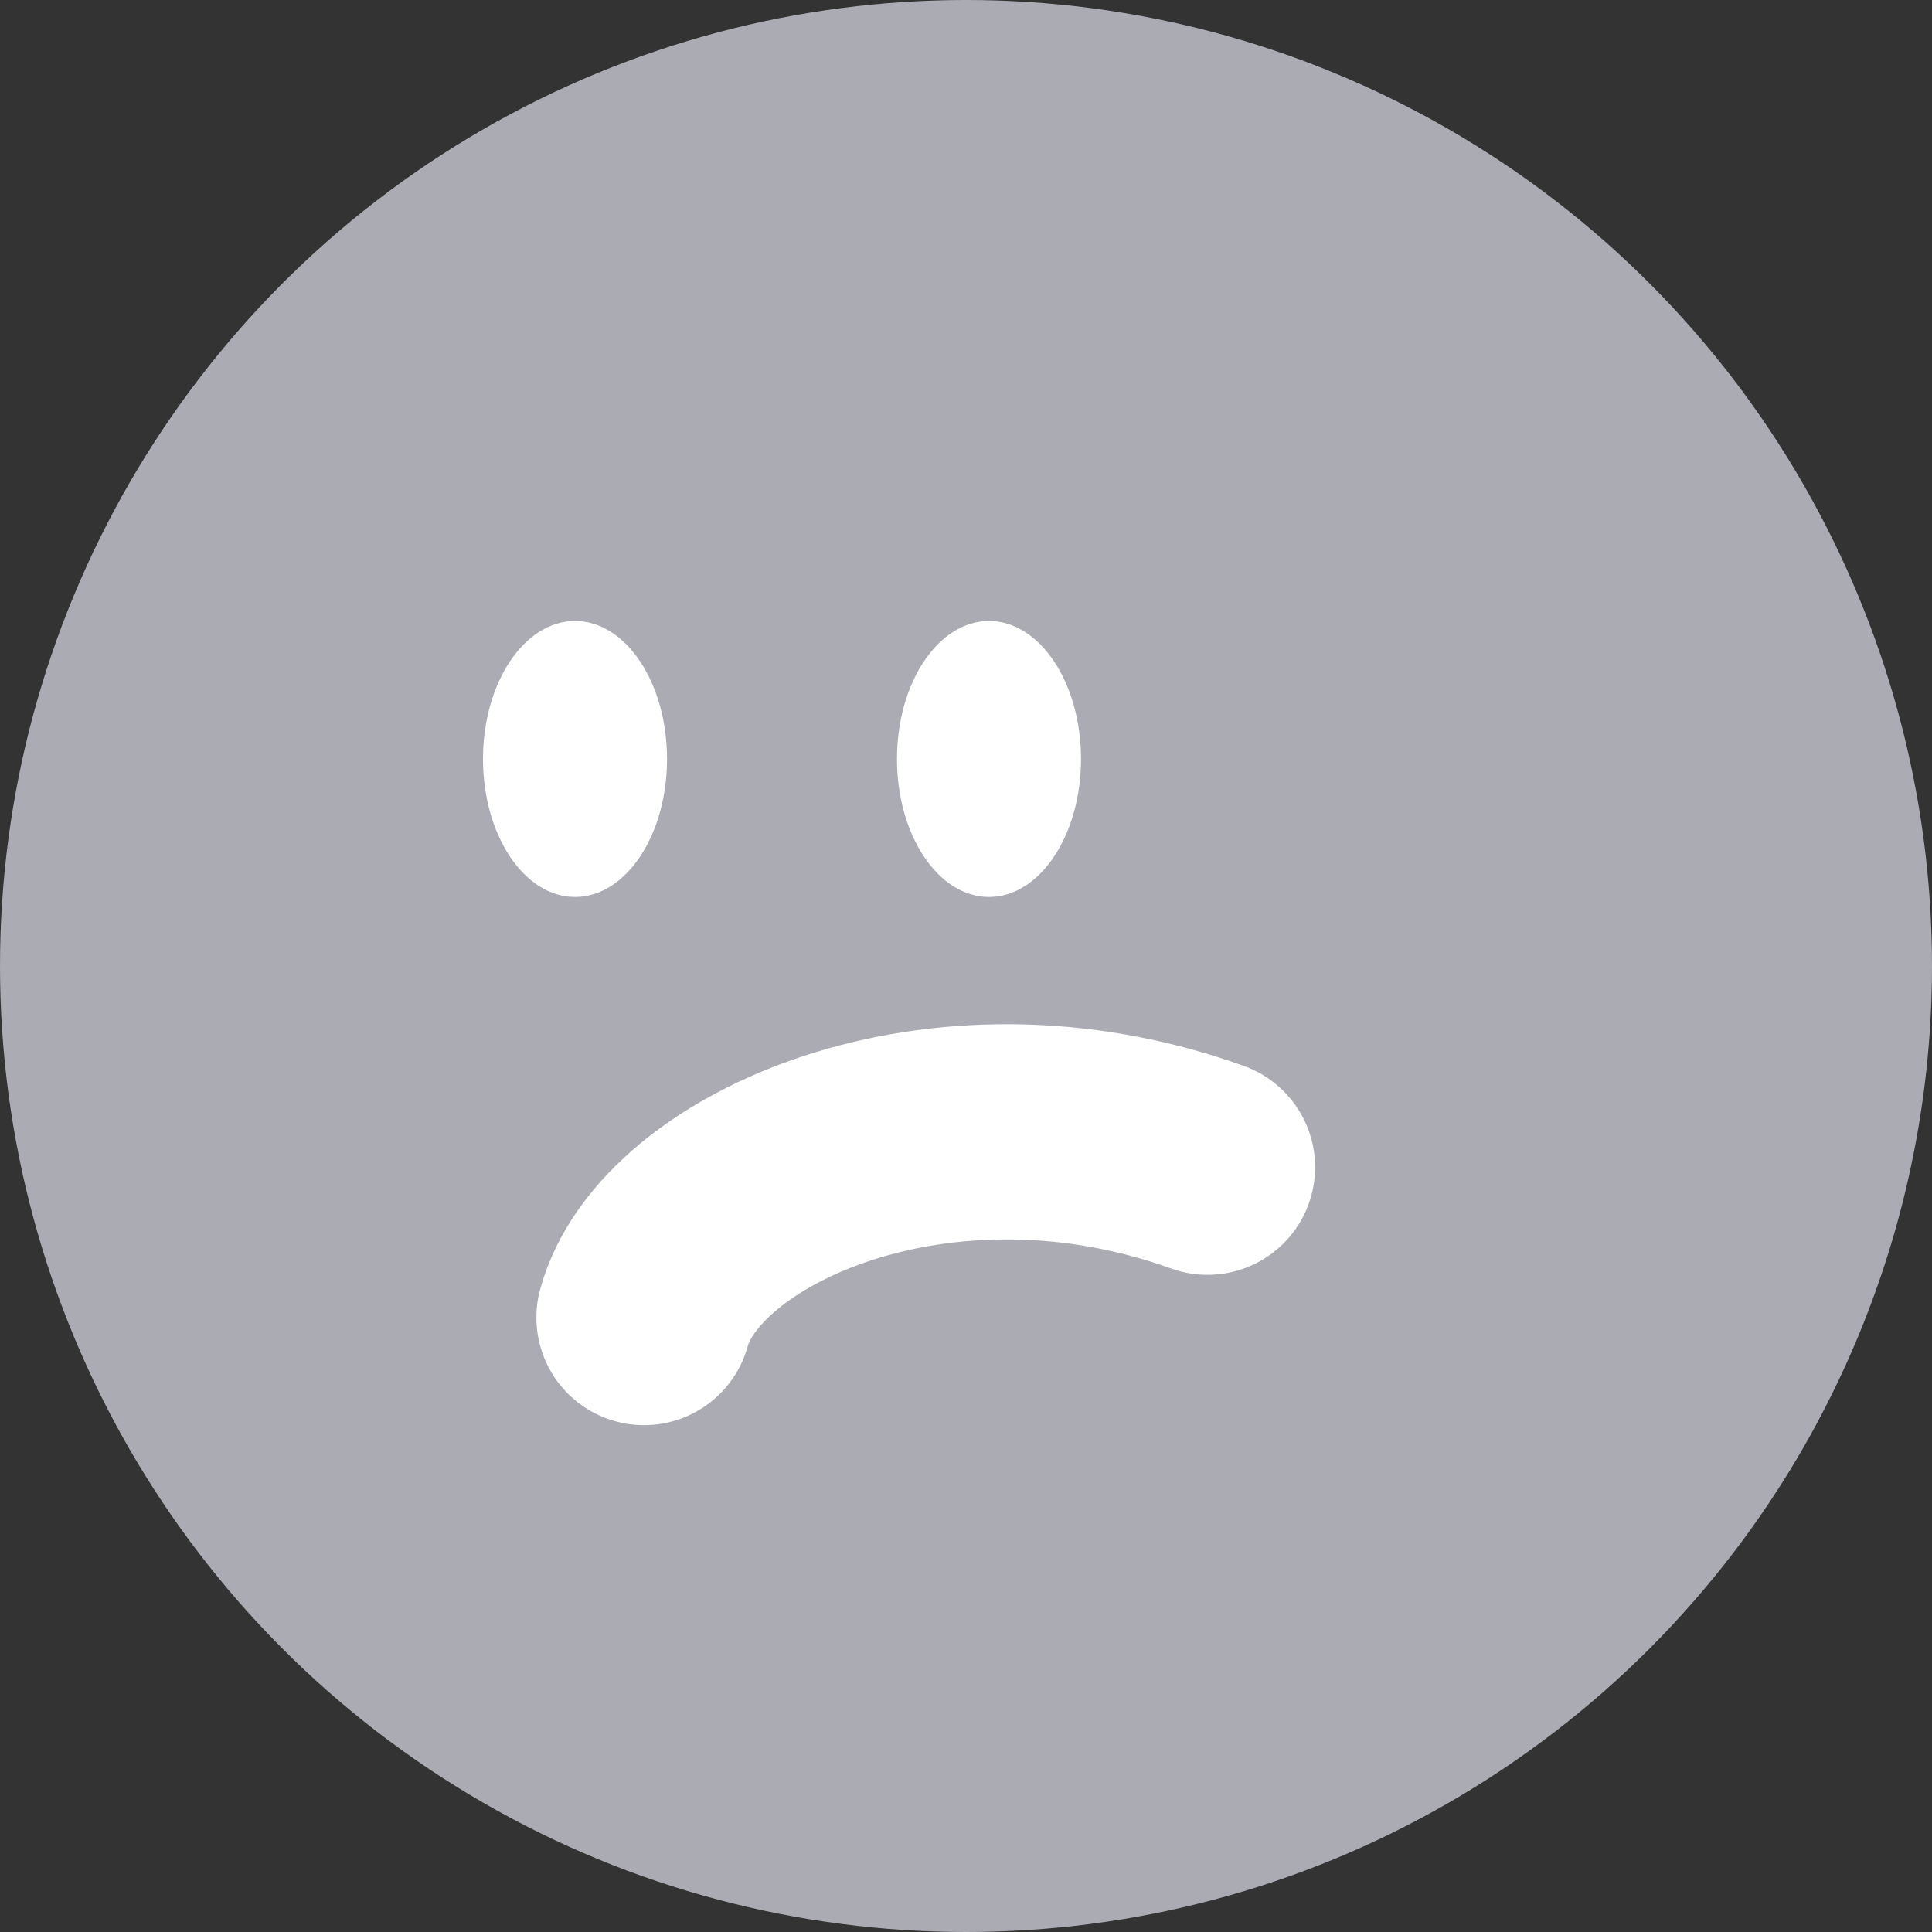 <svg width="72" height="72" viewBox="0 0 72 72" fill="none" xmlns="http://www.w3.org/2000/svg">
  <rect x="0" y="0" width="72" height="72" fill="#333333" stroke="none"/>
  <circle cx="36" cy="36" r="36" fill="#ABABB4" />
  <ellipse cx="36.857" cy="28.285" rx="3.429" ry="5.143" fill="white" />
  <ellipse cx="21.429" cy="28.285" rx="3.429" ry="5.143" fill="white" />
  <path d="M24 49.101C25.307 44.316 34.983 39.893 45 43.499" stroke="white" stroke-width="8.021"
    stroke-linecap="round" />
</svg>